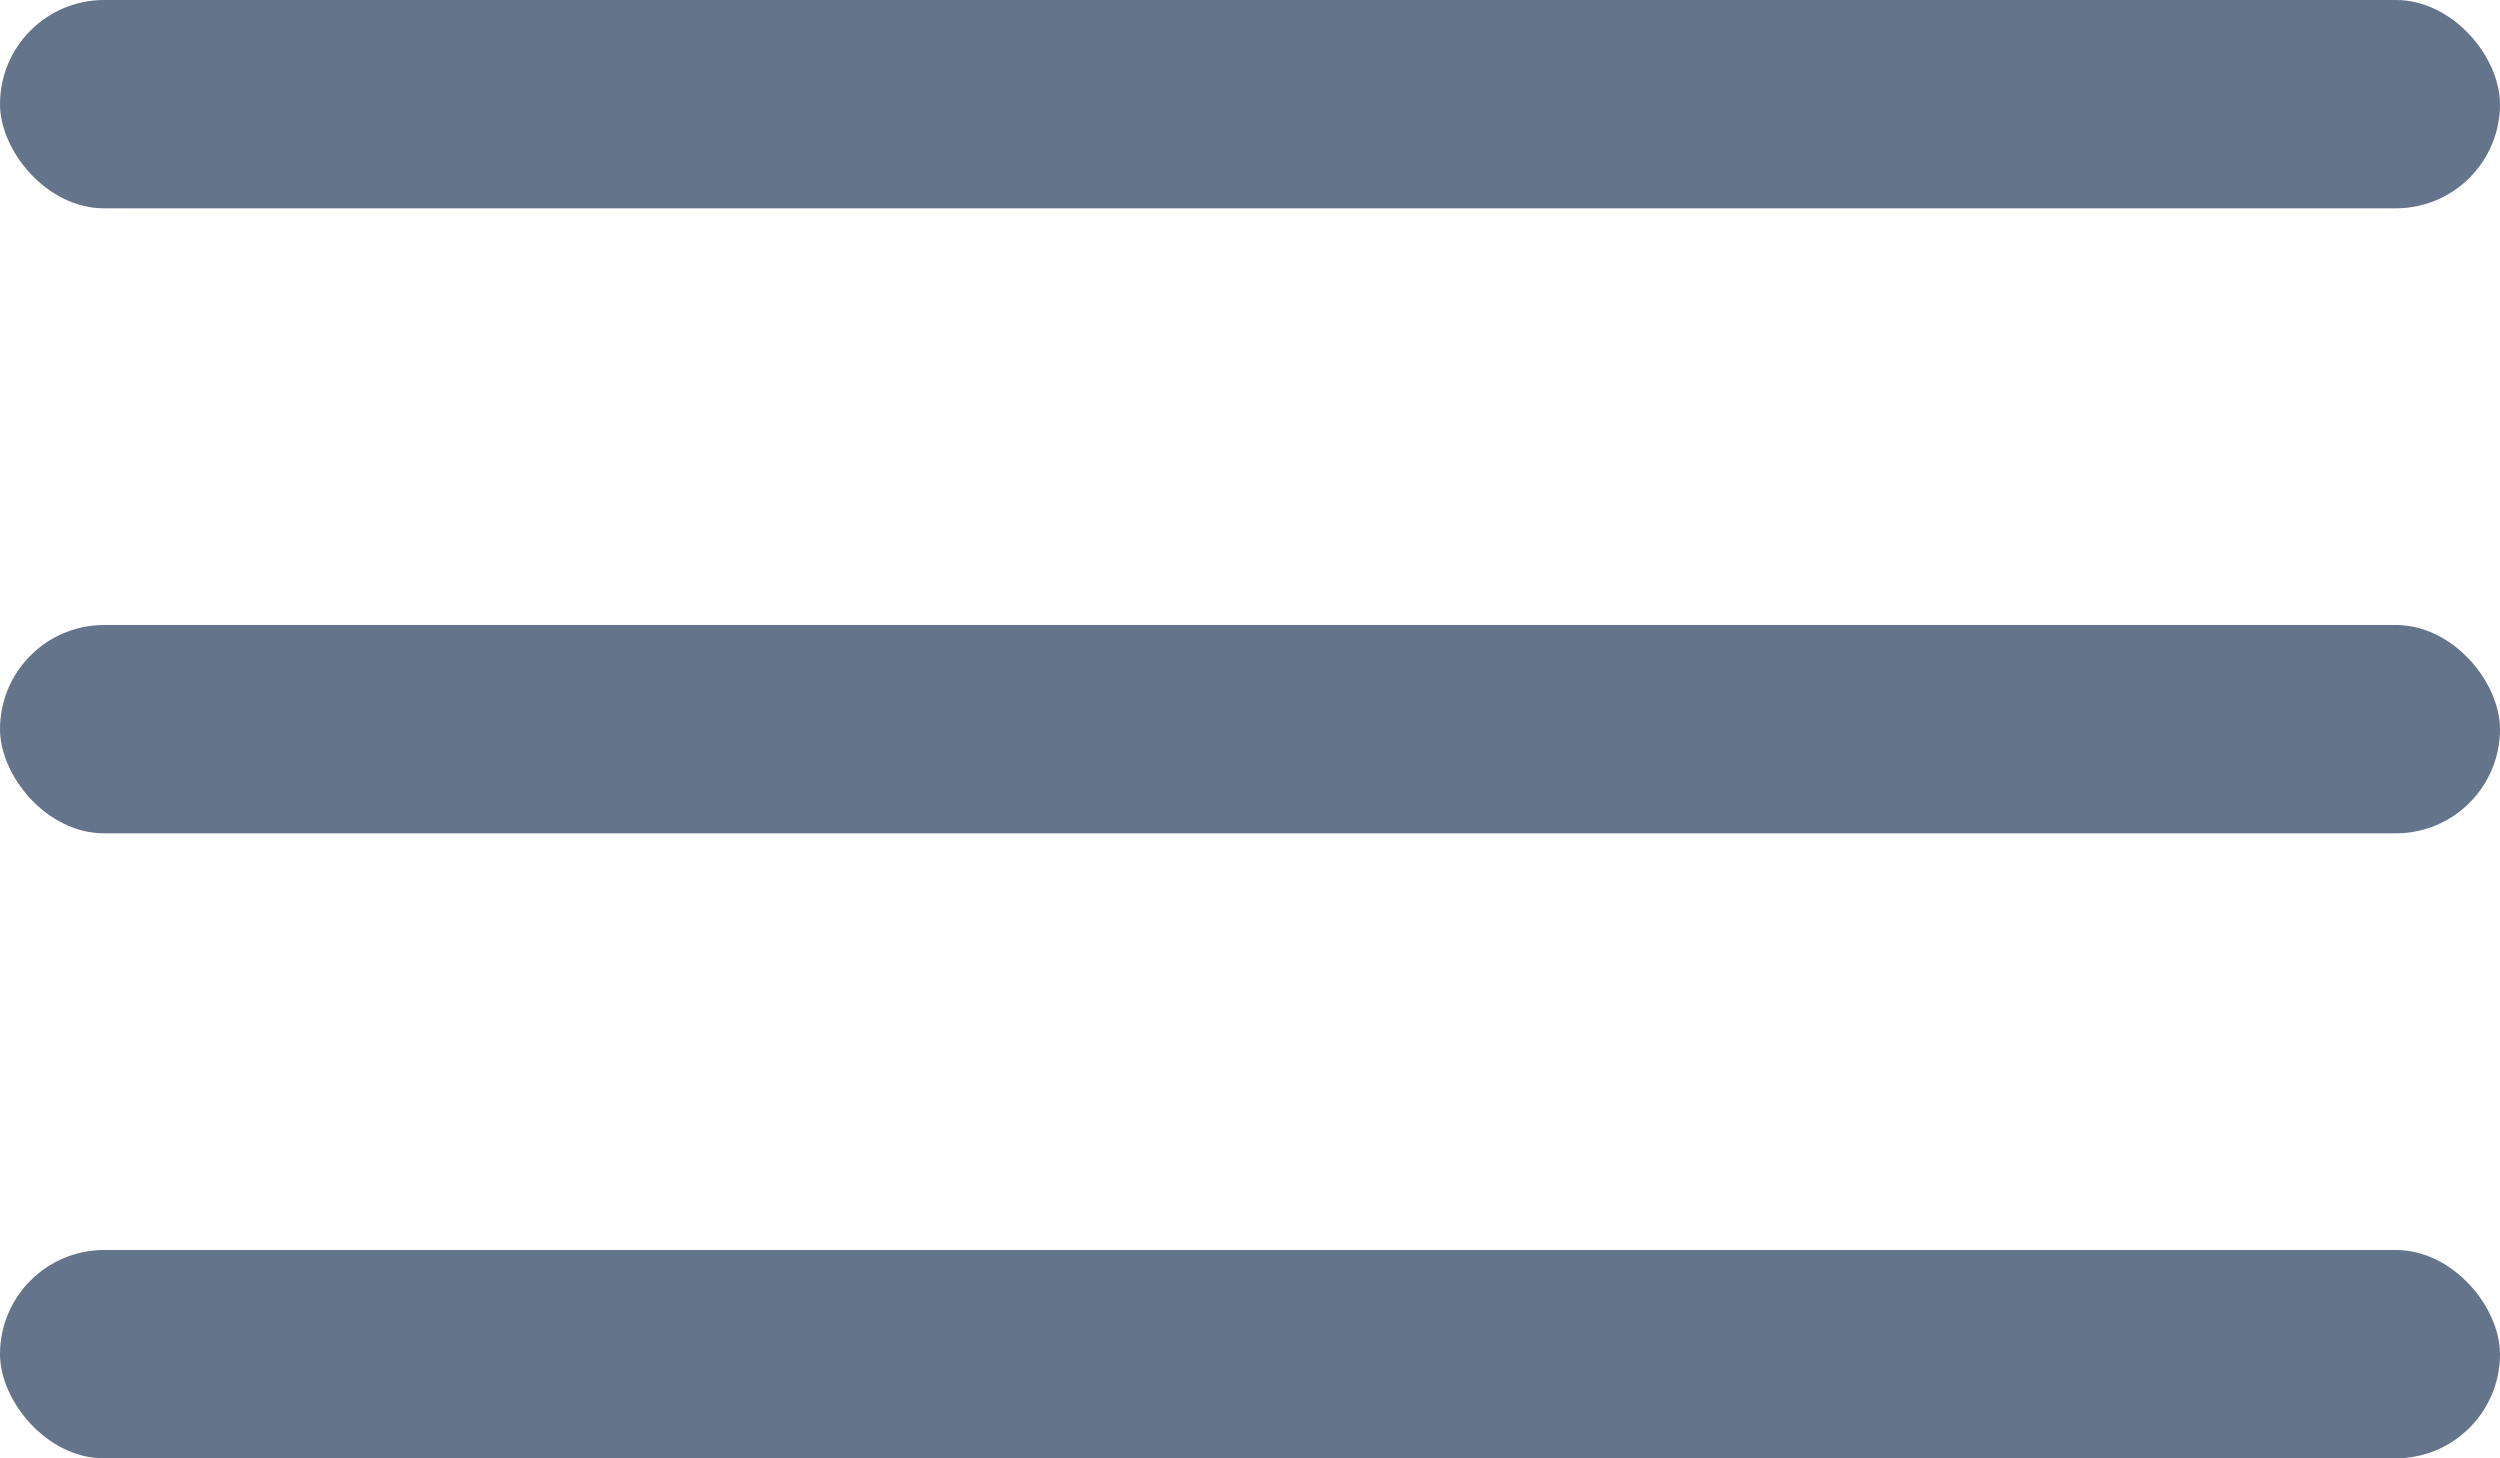 
<svg width="24" height="14" viewBox="0 0 24 14" fill="none" xmlns="http://www.w3.org/2000/svg">
<rect width="24" height="2" rx="1" fill="#64748B"/>
<rect y="6" width="24" height="2" rx="1" fill="#64748B"/>
<rect y="12" width="24" height="2" rx="1" fill="#64748B"/>
</svg>

